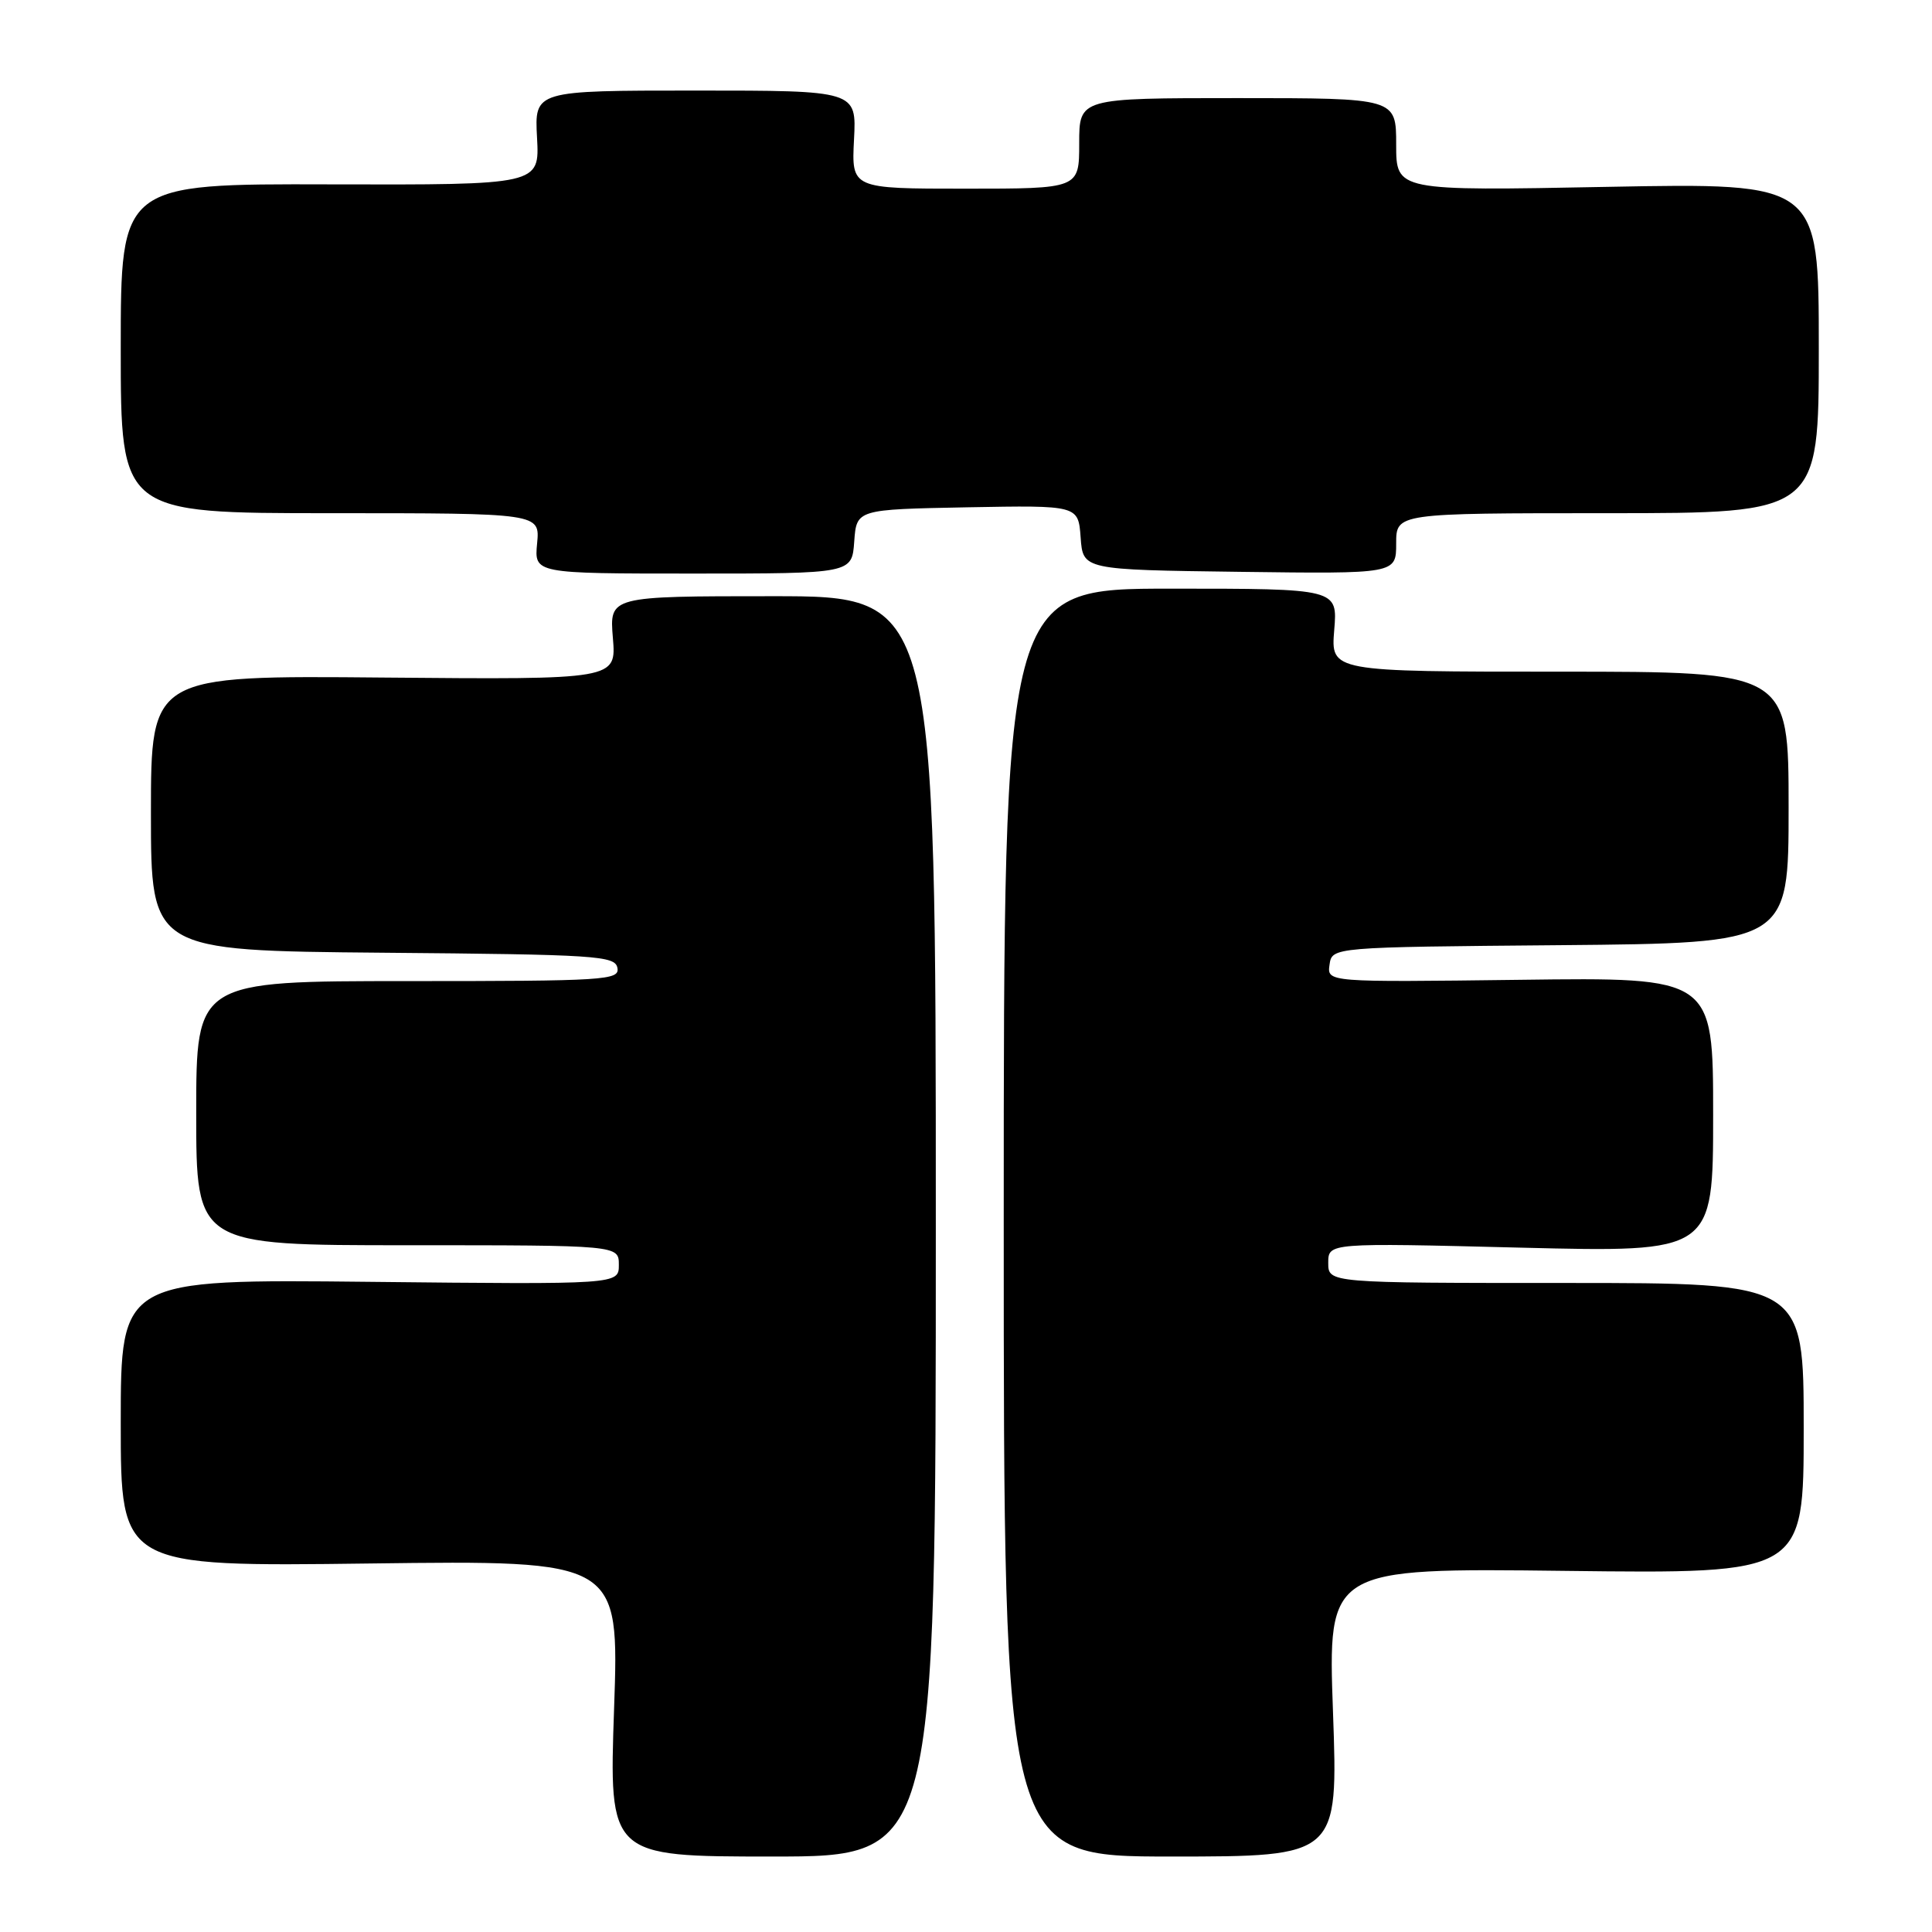 <?xml version="1.0" encoding="UTF-8" standalone="no"?>
<!DOCTYPE svg PUBLIC "-//W3C//DTD SVG 1.1//EN" "http://www.w3.org/Graphics/SVG/1.1/DTD/svg11.dtd" >
<svg xmlns="http://www.w3.org/2000/svg" xmlns:xlink="http://www.w3.org/1999/xlink" version="1.1" viewBox="0 0 256 256">
 <g >
 <path fill="currentColor"
d=" M 124.00 162.50 C 124.00 79.00 124.00 79.00 102.38 79.00 C 80.75 79.00 80.75 79.00 81.21 84.53 C 81.67 90.05 81.67 90.05 50.83 89.78 C 20.00 89.50 20.00 89.50 20.00 107.74 C 20.00 125.97 20.00 125.97 50.74 126.24 C 79.09 126.48 81.50 126.64 81.81 128.25 C 82.12 129.88 80.27 130.00 54.07 130.00 C 26.00 130.00 26.00 130.00 26.00 147.50 C 26.00 165.00 26.00 165.00 54.00 165.00 C 82.00 165.00 82.00 165.00 82.00 167.60 C 82.00 170.20 82.00 170.20 49.00 169.85 C 16.00 169.50 16.00 169.50 16.00 188.55 C 16.00 207.59 16.00 207.59 49.02 207.17 C 82.05 206.75 82.05 206.75 81.37 226.38 C 80.69 246.00 80.69 246.00 102.34 246.00 C 124.00 246.00 124.00 246.00 124.00 162.50 Z  M 176.63 226.89 C 175.94 207.77 175.94 207.77 207.47 208.15 C 239.00 208.53 239.00 208.53 239.00 189.26 C 239.00 170.00 239.00 170.00 207.50 170.00 C 176.00 170.00 176.00 170.00 176.00 167.34 C 176.00 164.68 176.00 164.68 201.50 165.32 C 227.00 165.95 227.00 165.95 227.00 147.73 C 227.00 129.50 227.00 129.50 201.42 129.83 C 175.84 130.15 175.84 130.15 176.17 127.83 C 176.50 125.50 176.50 125.50 206.75 125.24 C 237.00 124.97 237.00 124.97 237.00 106.99 C 237.00 89.00 237.00 89.00 206.67 89.00 C 176.34 89.00 176.34 89.00 176.79 83.50 C 177.25 78.00 177.25 78.00 155.12 78.00 C 133.00 78.00 133.00 78.00 133.00 162.00 C 133.00 246.00 133.00 246.00 155.16 246.00 C 177.31 246.00 177.31 246.00 176.63 226.89 Z  M 113.19 71.75 C 113.50 67.50 113.50 67.50 128.19 67.22 C 142.88 66.95 142.88 66.95 143.19 71.22 C 143.50 75.50 143.50 75.50 164.25 75.77 C 185.00 76.04 185.00 76.04 185.00 72.02 C 185.00 68.00 185.00 68.00 213.00 68.00 C 241.00 68.00 241.00 68.00 241.00 46.12 C 241.00 24.23 241.00 24.23 213.00 24.76 C 185.00 25.30 185.00 25.30 185.00 19.15 C 185.00 13.00 185.00 13.00 164.00 13.00 C 143.00 13.00 143.00 13.00 143.00 19.00 C 143.00 25.00 143.00 25.00 127.91 25.00 C 112.83 25.00 112.83 25.00 113.16 18.50 C 113.50 12.00 113.50 12.00 92.16 12.00 C 70.82 12.00 70.82 12.00 71.16 18.25 C 71.50 24.50 71.50 24.50 43.75 24.43 C 16.00 24.35 16.00 24.35 16.00 46.18 C 16.00 68.00 16.00 68.00 43.78 68.00 C 71.55 68.00 71.55 68.00 71.17 72.00 C 70.79 76.00 70.79 76.00 91.84 76.00 C 112.89 76.00 112.89 76.00 113.19 71.75 Z "/>
</g>
</svg>